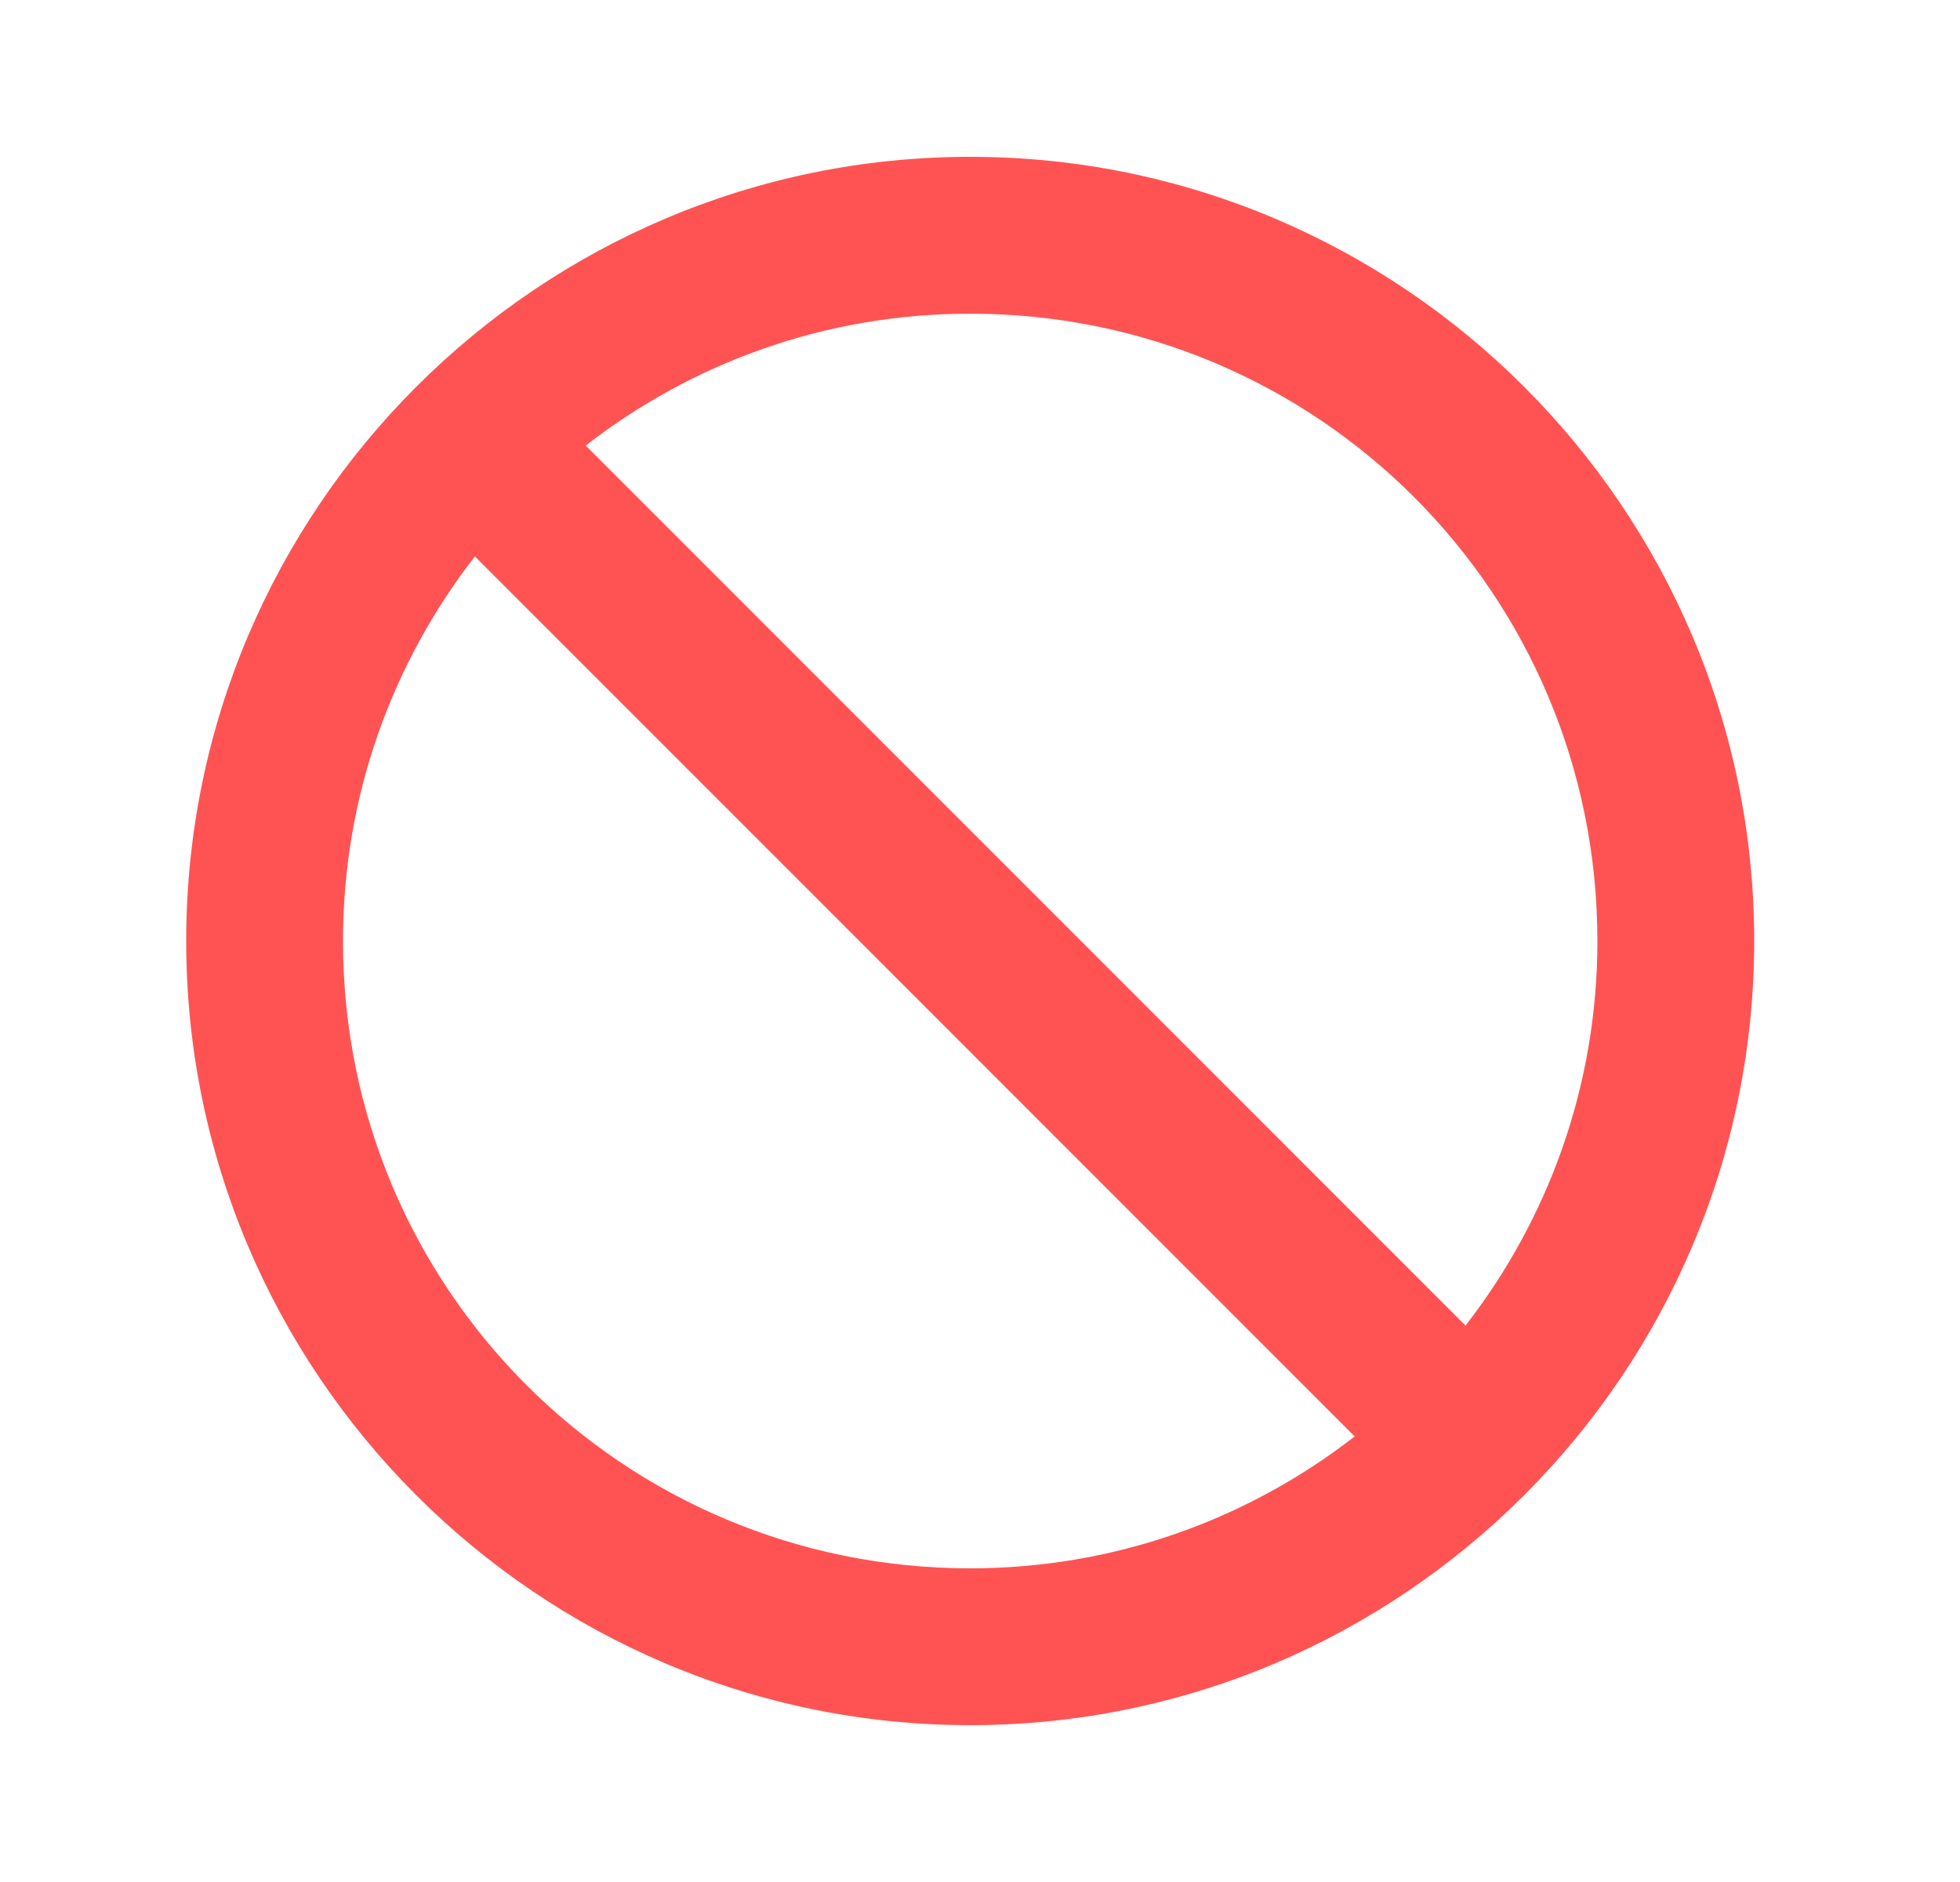 <svg width="25" height="24" viewBox="0 0 25 24" fill="none" xmlns="http://www.w3.org/2000/svg">
<path d="M12.375 2C6.864 2 2.375 6.489 2.375 12C2.375 17.511 6.864 22 12.375 22C17.886 22 22.375 17.511 22.375 12C22.375 6.489 17.886 2 12.375 2ZM12.375 4C16.805 4 20.375 7.57 20.375 12C20.375 13.853 19.744 15.551 18.693 16.904L7.471 5.682C8.824 4.631 10.522 4 12.375 4ZM6.057 7.096L17.279 18.318C15.926 19.369 14.228 20 12.375 20C7.945 20 4.375 16.43 4.375 12C4.375 10.147 5.006 8.449 6.057 7.096Z" fill="#FF5353"/>
</svg>
